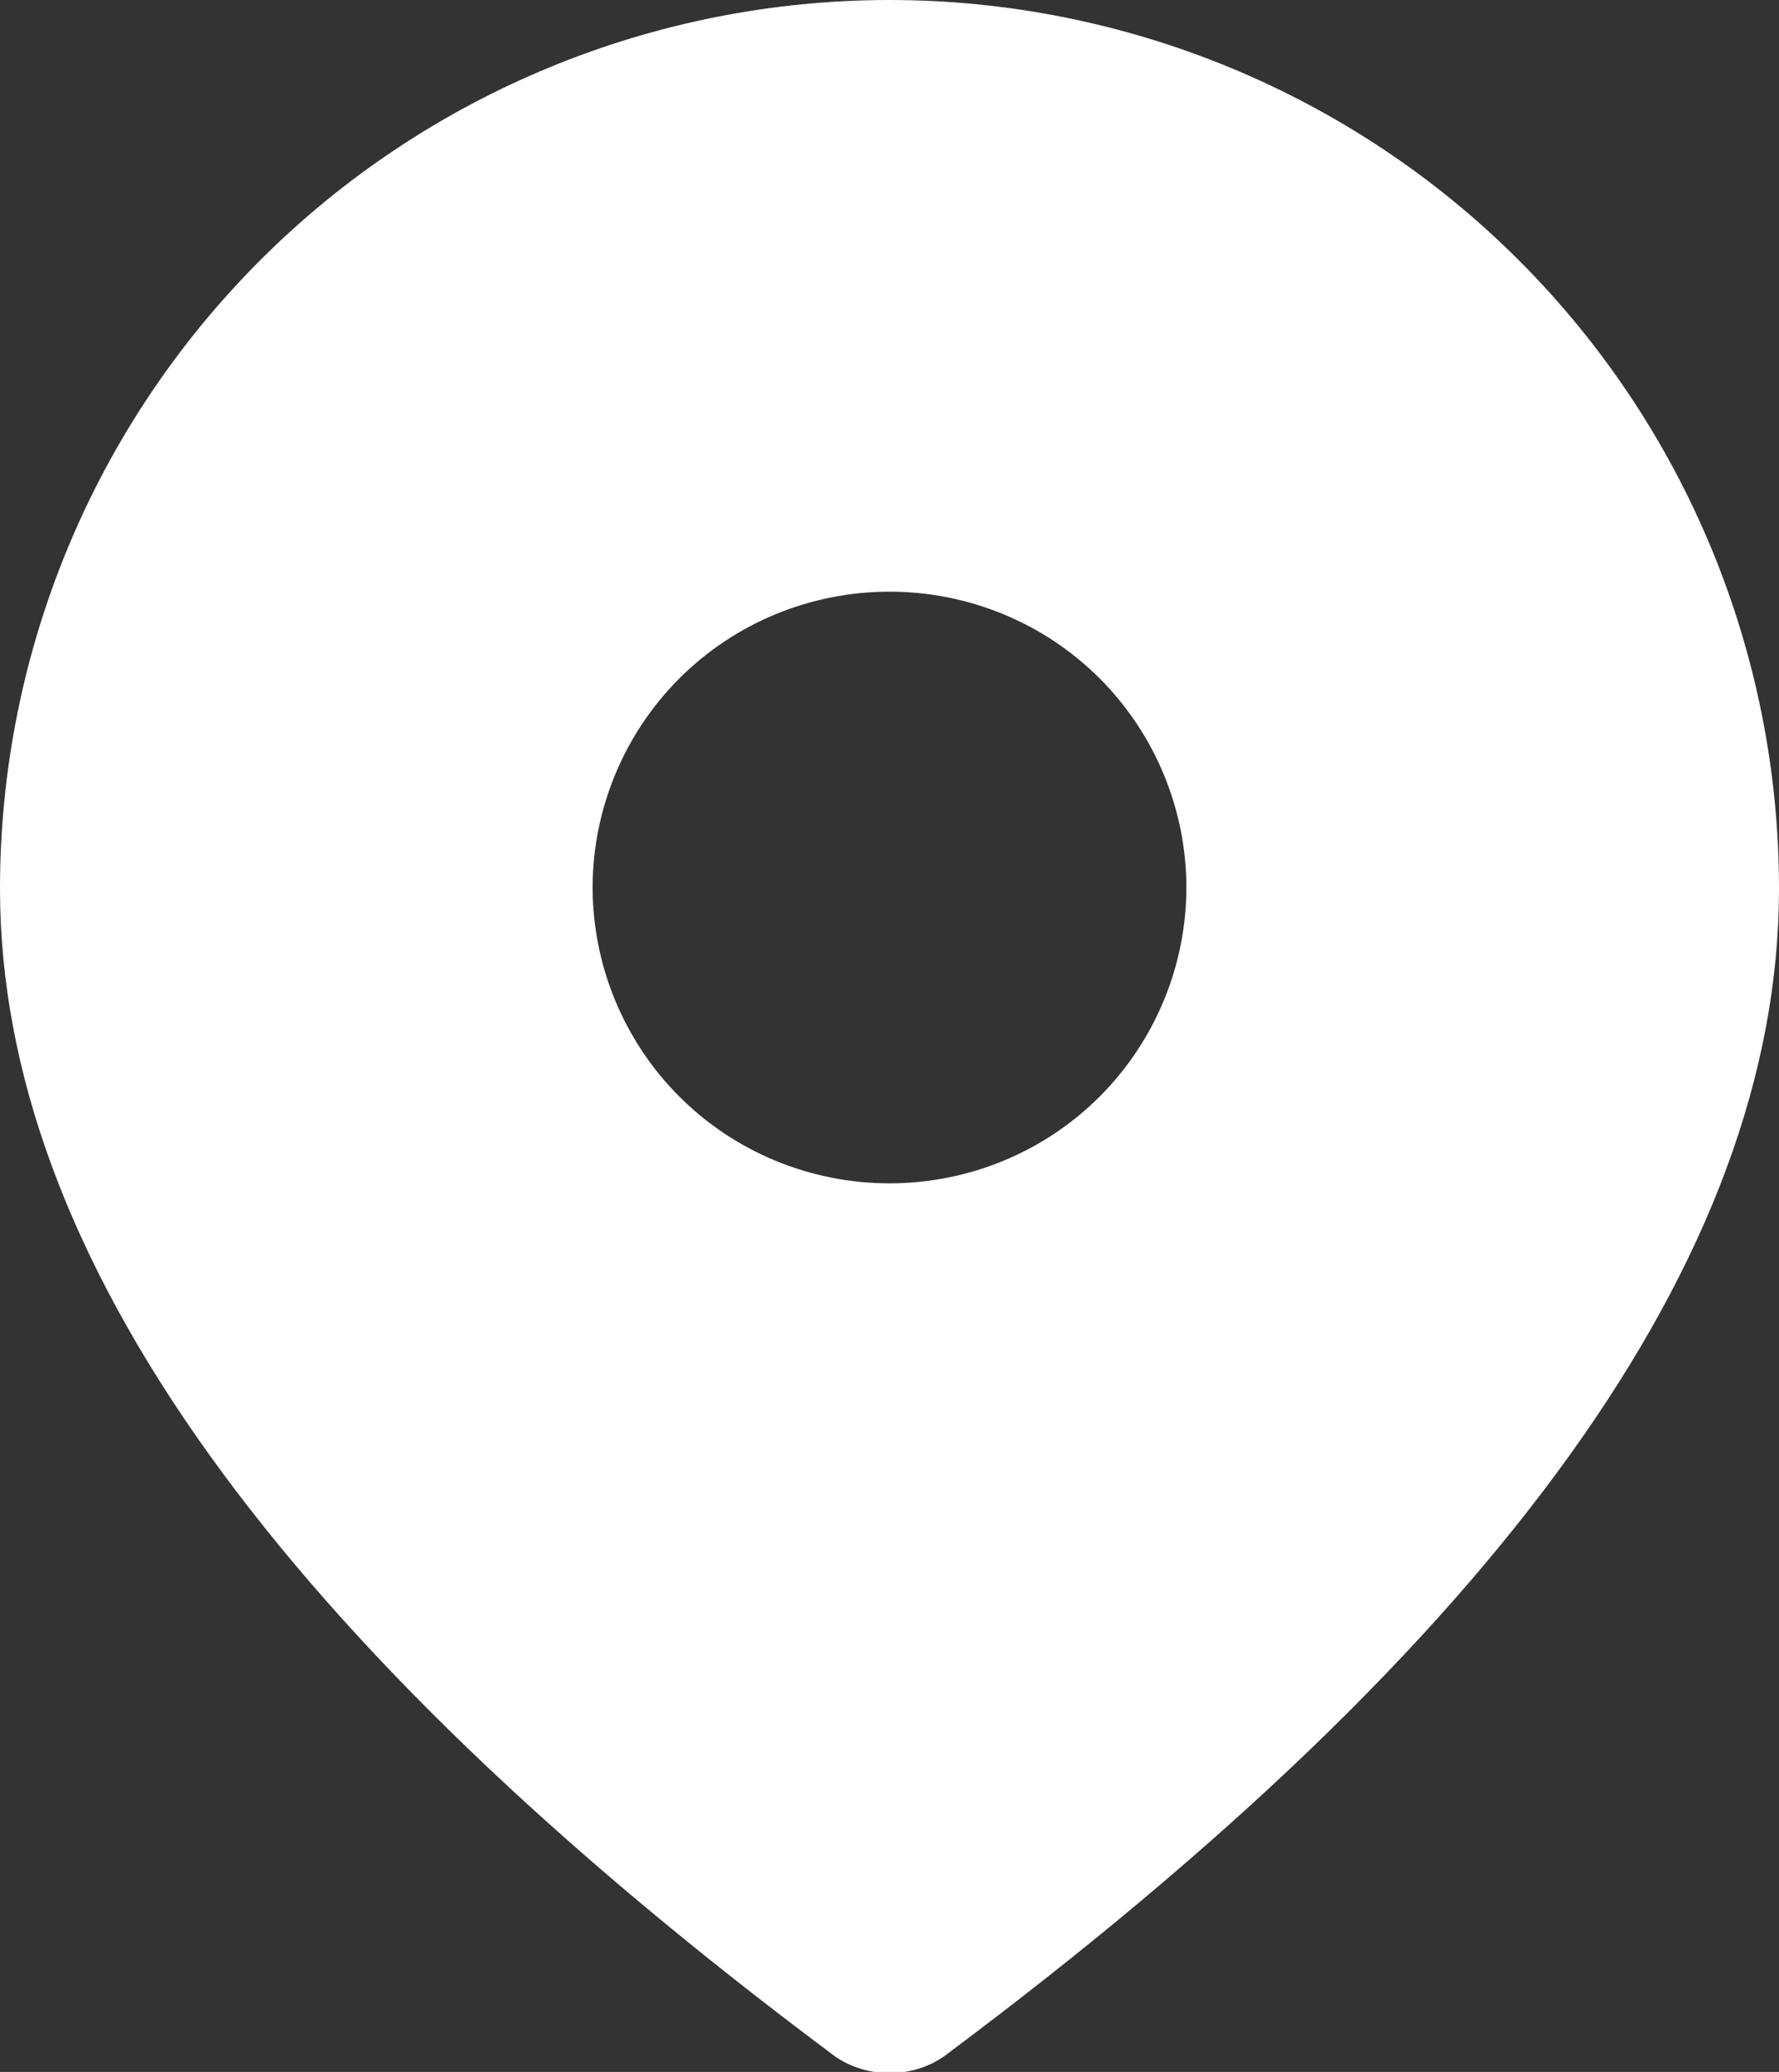 <?xml version="1.0" encoding="UTF-8"?><svg xmlns="http://www.w3.org/2000/svg" viewBox="0 0 16 18.63"><rect x="0" y="0" width="16" height="18.63" fill="#333333" stroke="none"/><defs><style>.d{fill:#fff;}</style></defs><g id="a"/><g id="b"><g id="c"><path class="d" d="M8,0c2.12,0,4.16,.84,5.66,2.34,1.5,1.5,2.34,3.53,2.34,5.65,0,3.31-2.52,6.77-7.47,10.47-.15,.12-.34,.18-.53,.18s-.38-.06-.53-.18C2.52,14.76,0,11.29,0,7.99,0,5.87,.84,3.84,2.34,2.34,3.84,.84,5.88,0,8,0Zm0,5.32c-.71,0-1.39,.28-1.89,.78s-.78,1.18-.78,1.88,.28,1.38,.78,1.88,1.18,.78,1.89,.78,1.39-.28,1.89-.78,.78-1.18,.78-1.88-.28-1.38-.78-1.88-1.18-.78-1.89-.78Z"/></g></g></svg>